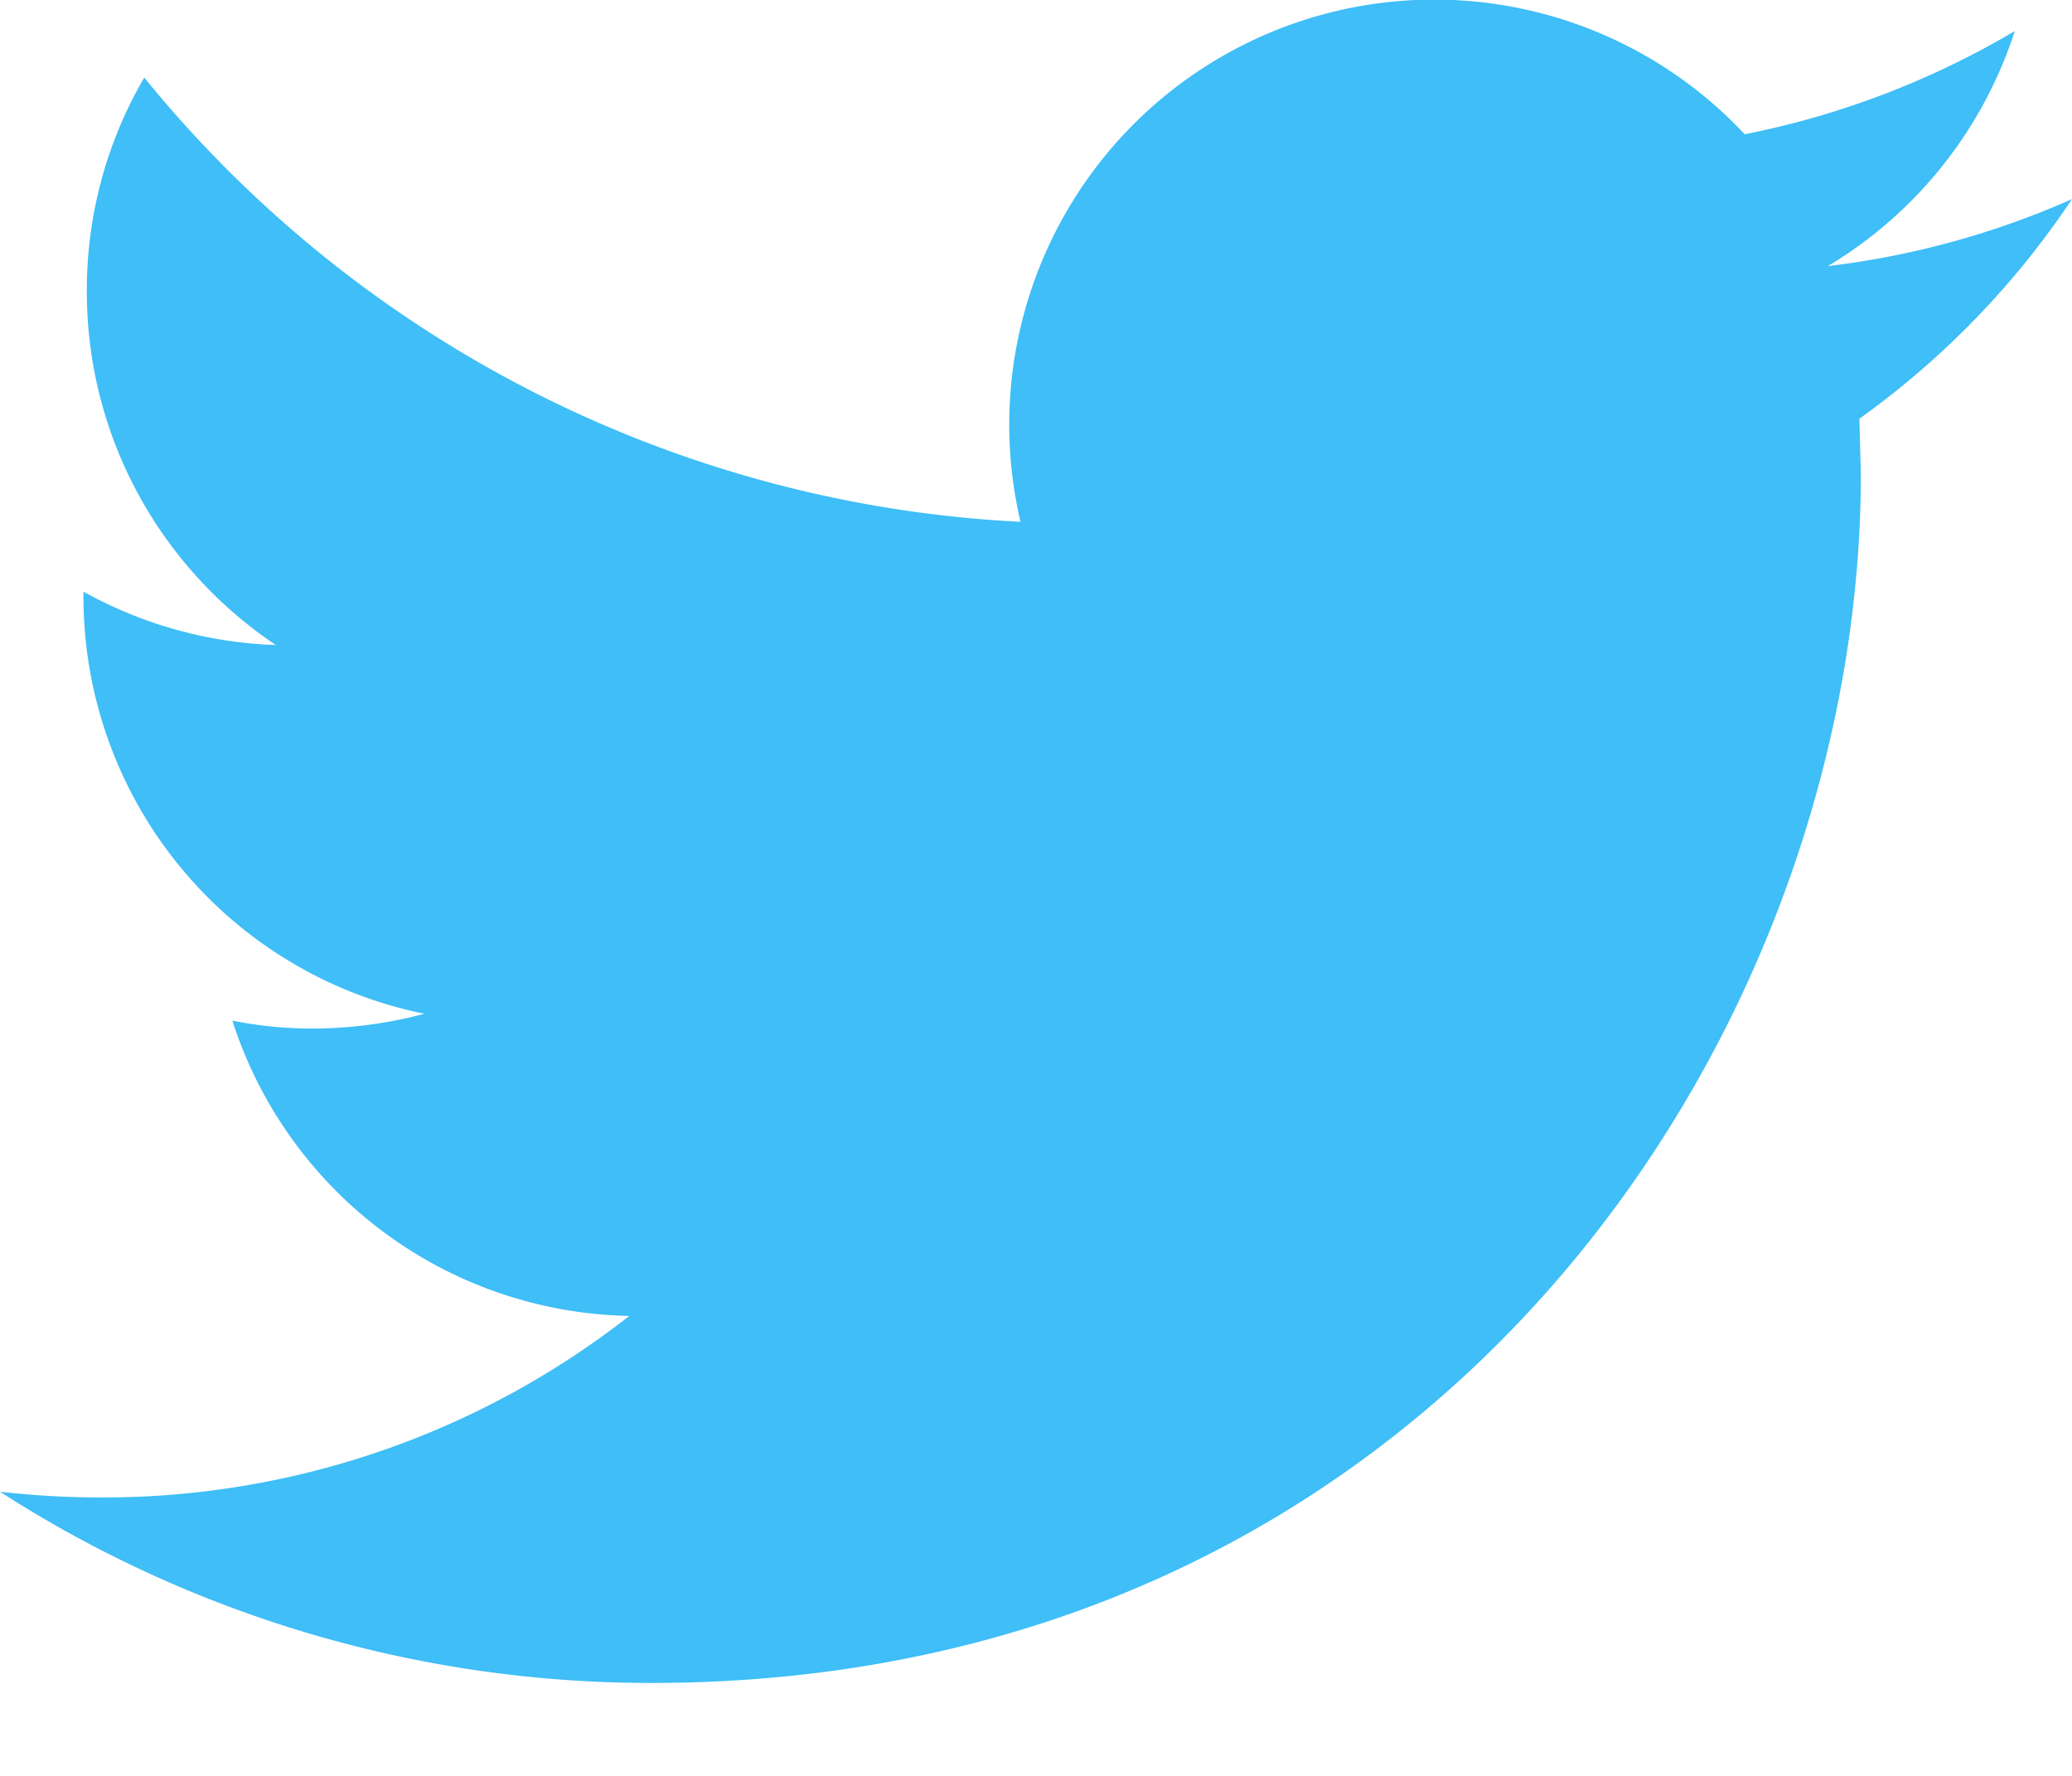 <svg xmlns="http://www.w3.org/2000/svg" width="21" height="18" viewBox="0 0 21 18">
    <g fill="none" fill-rule="evenodd">
        <path fill="#3FBEF7" fill-rule="nonzero" d="M21 2.018a8.603 8.603 0 0 1-2.474.679A4.326 4.326 0 0 0 20.42.315a8.685 8.685 0 0 1-2.737 1.046 4.308 4.308 0 0 0-7.34 3.928A12.23 12.23 0 0 1 1.462.786 4.275 4.275 0 0 0 .88 2.953c0 1.494.762 2.813 1.916 3.585a4.308 4.308 0 0 1-1.95-.541v.054A4.312 4.312 0 0 0 4.3 10.275c-.36.097-.741.15-1.135.15-.278 0-.547-.027-.81-.08a4.31 4.31 0 0 0 4.023 2.993 8.643 8.643 0 0 1-5.35 1.84c-.348 0-.69-.02-1.028-.058a12.177 12.177 0 0 0 6.603 1.938c7.925 0 12.257-6.564 12.257-12.256l-.015-.558A8.603 8.603 0 0 0 21 2.018z"/>
        <path d="M-3-4h25v25H-3z"/>
    </g>
</svg>
